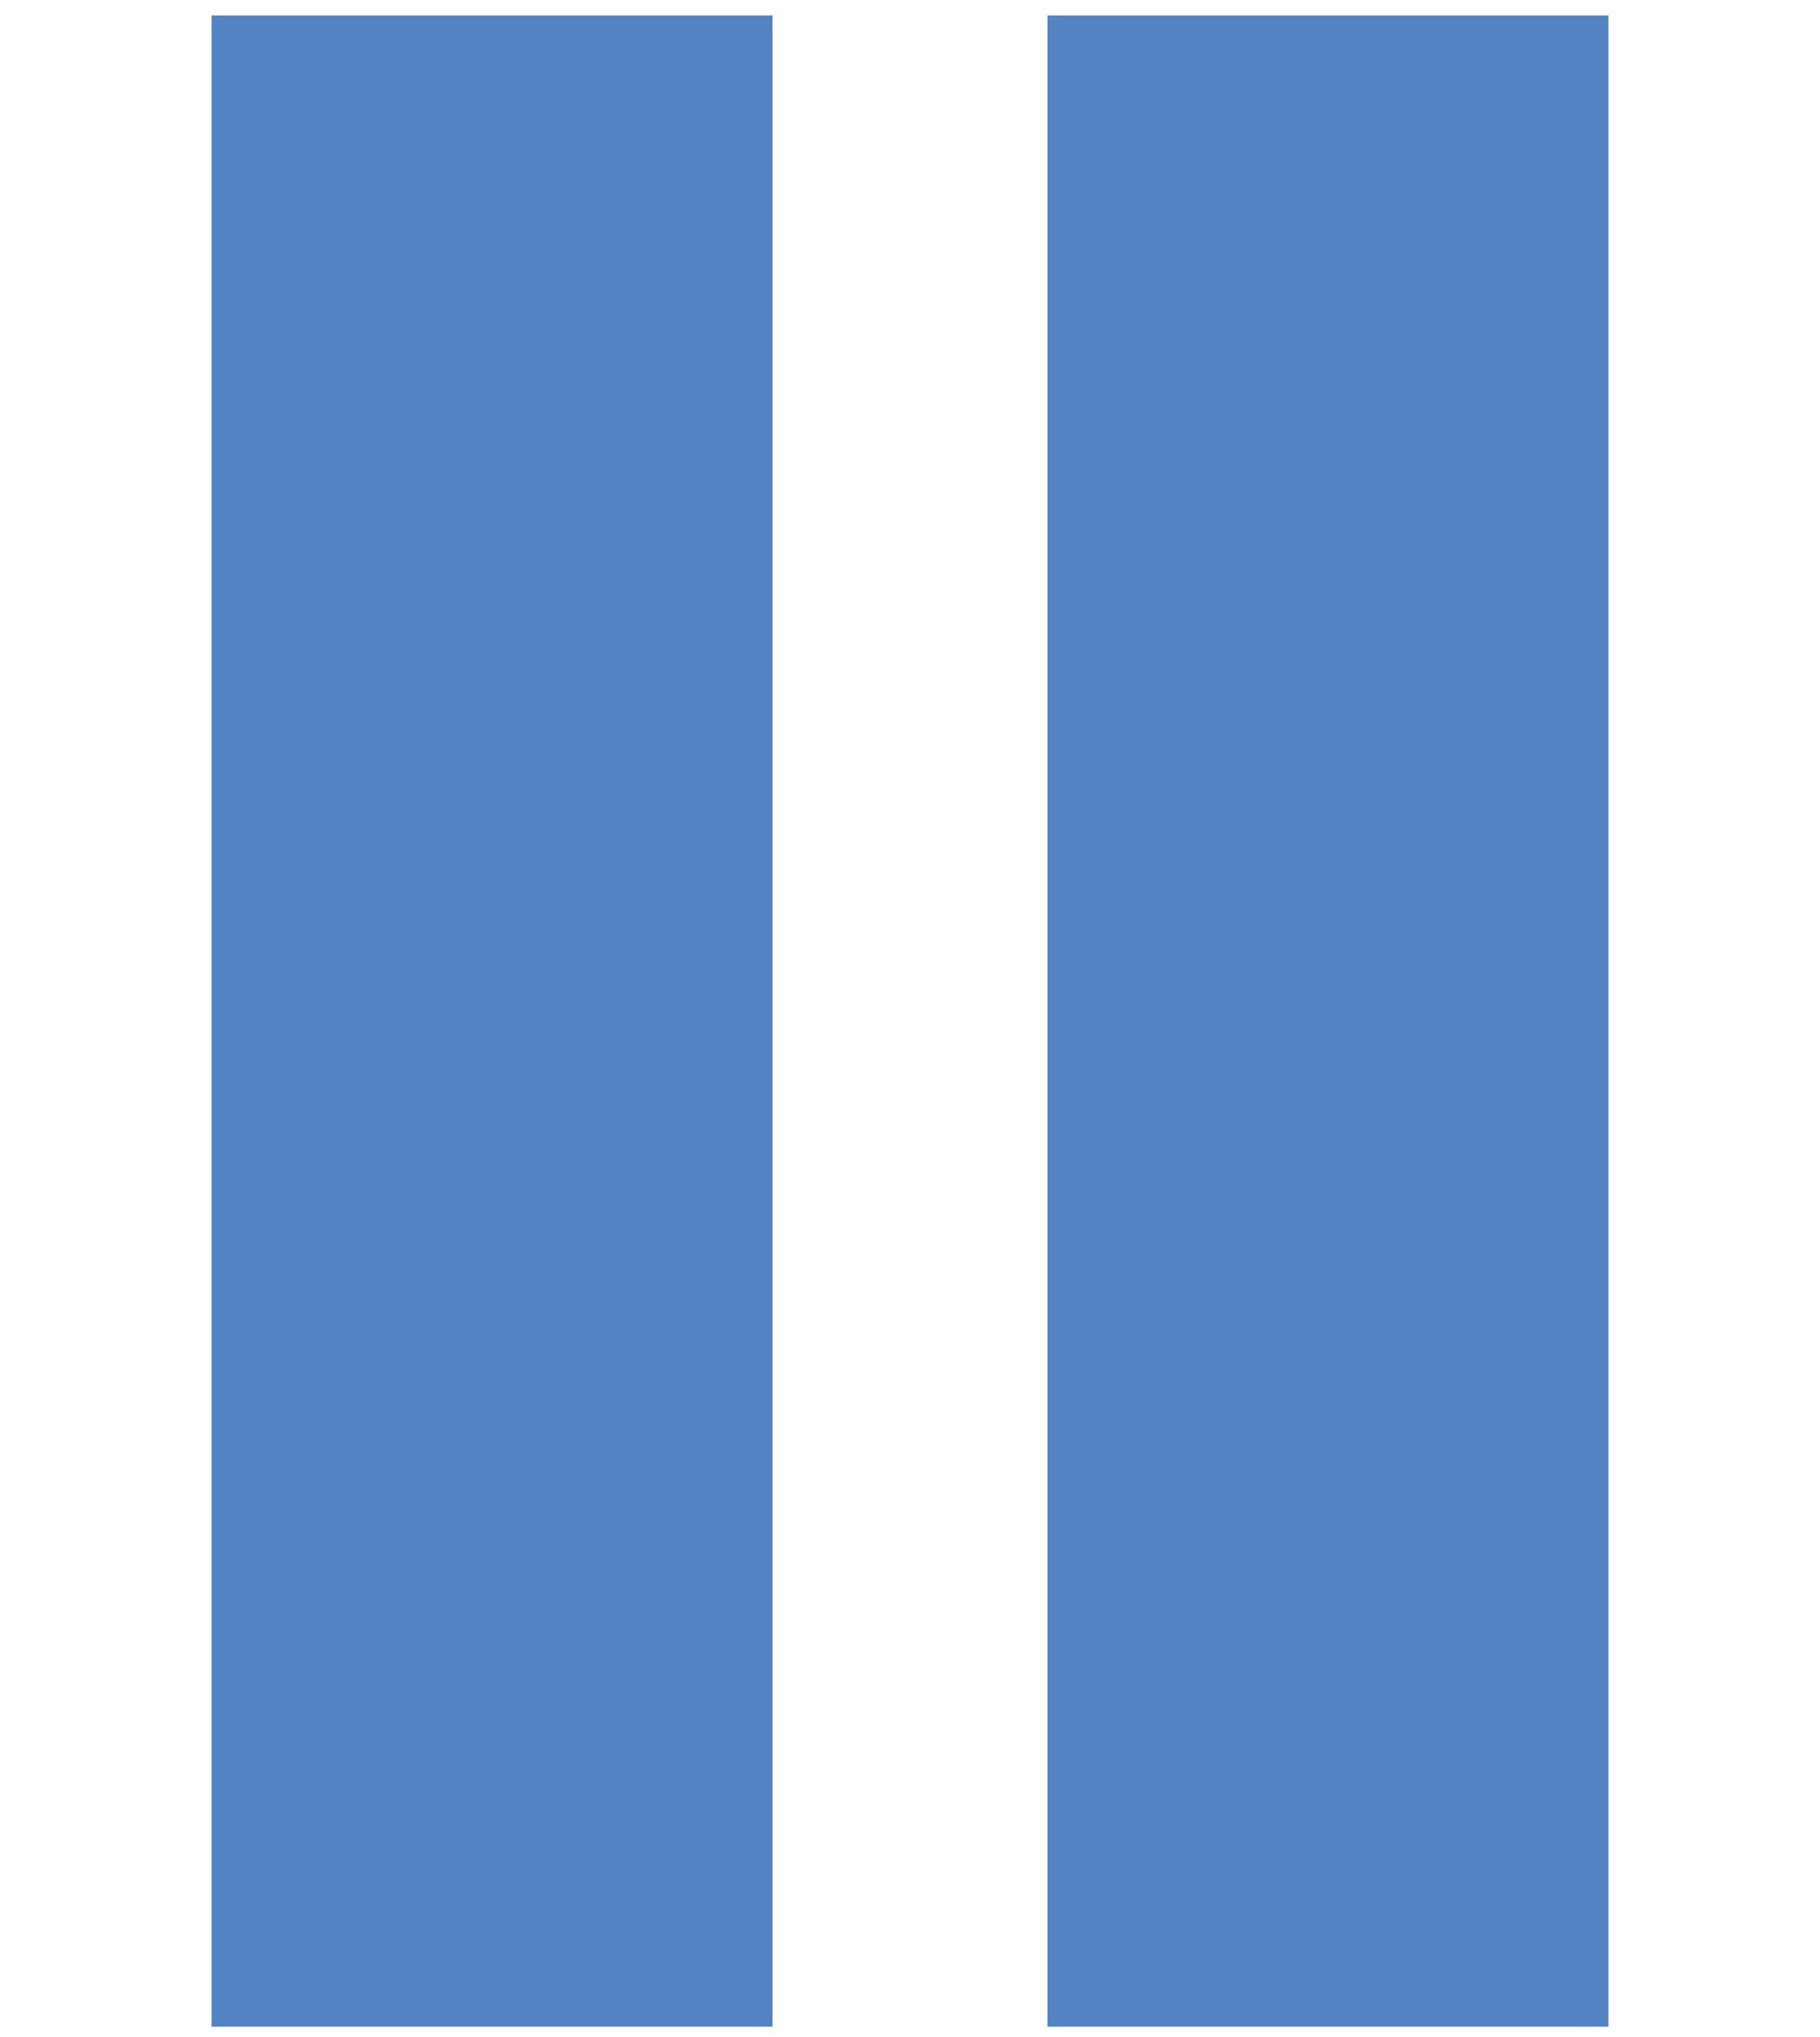 <?xml version="1.0" encoding="utf-8"?>
<!-- Generator: Adobe Illustrator 19.0.0, SVG Export Plug-In . SVG Version: 6.00 Build 0)  -->
<svg version="1.1" id="Capa_1" xmlns="http://www.w3.org/2000/svg" xmlns:xlink="http://www.w3.org/1999/xlink" x="0px" y="0px"
	 viewBox="-443 514.4 353.6 395.6" style="enable-background:new -443 514.4 353.6 395.6;" xml:space="preserve">
<style type="text/css">
	.st0{fill:#5483C3;}
</style>
<g>
	<g>
		<g>
			<path class="st0" d="M-401.9,908h109V517.4h-109V908z"/>
		</g>
		<g>
			<path class="st0" d="M-239.5,517.4V908h109V517.4H-239.5z"/>
		</g>
	</g>
</g>
</svg>